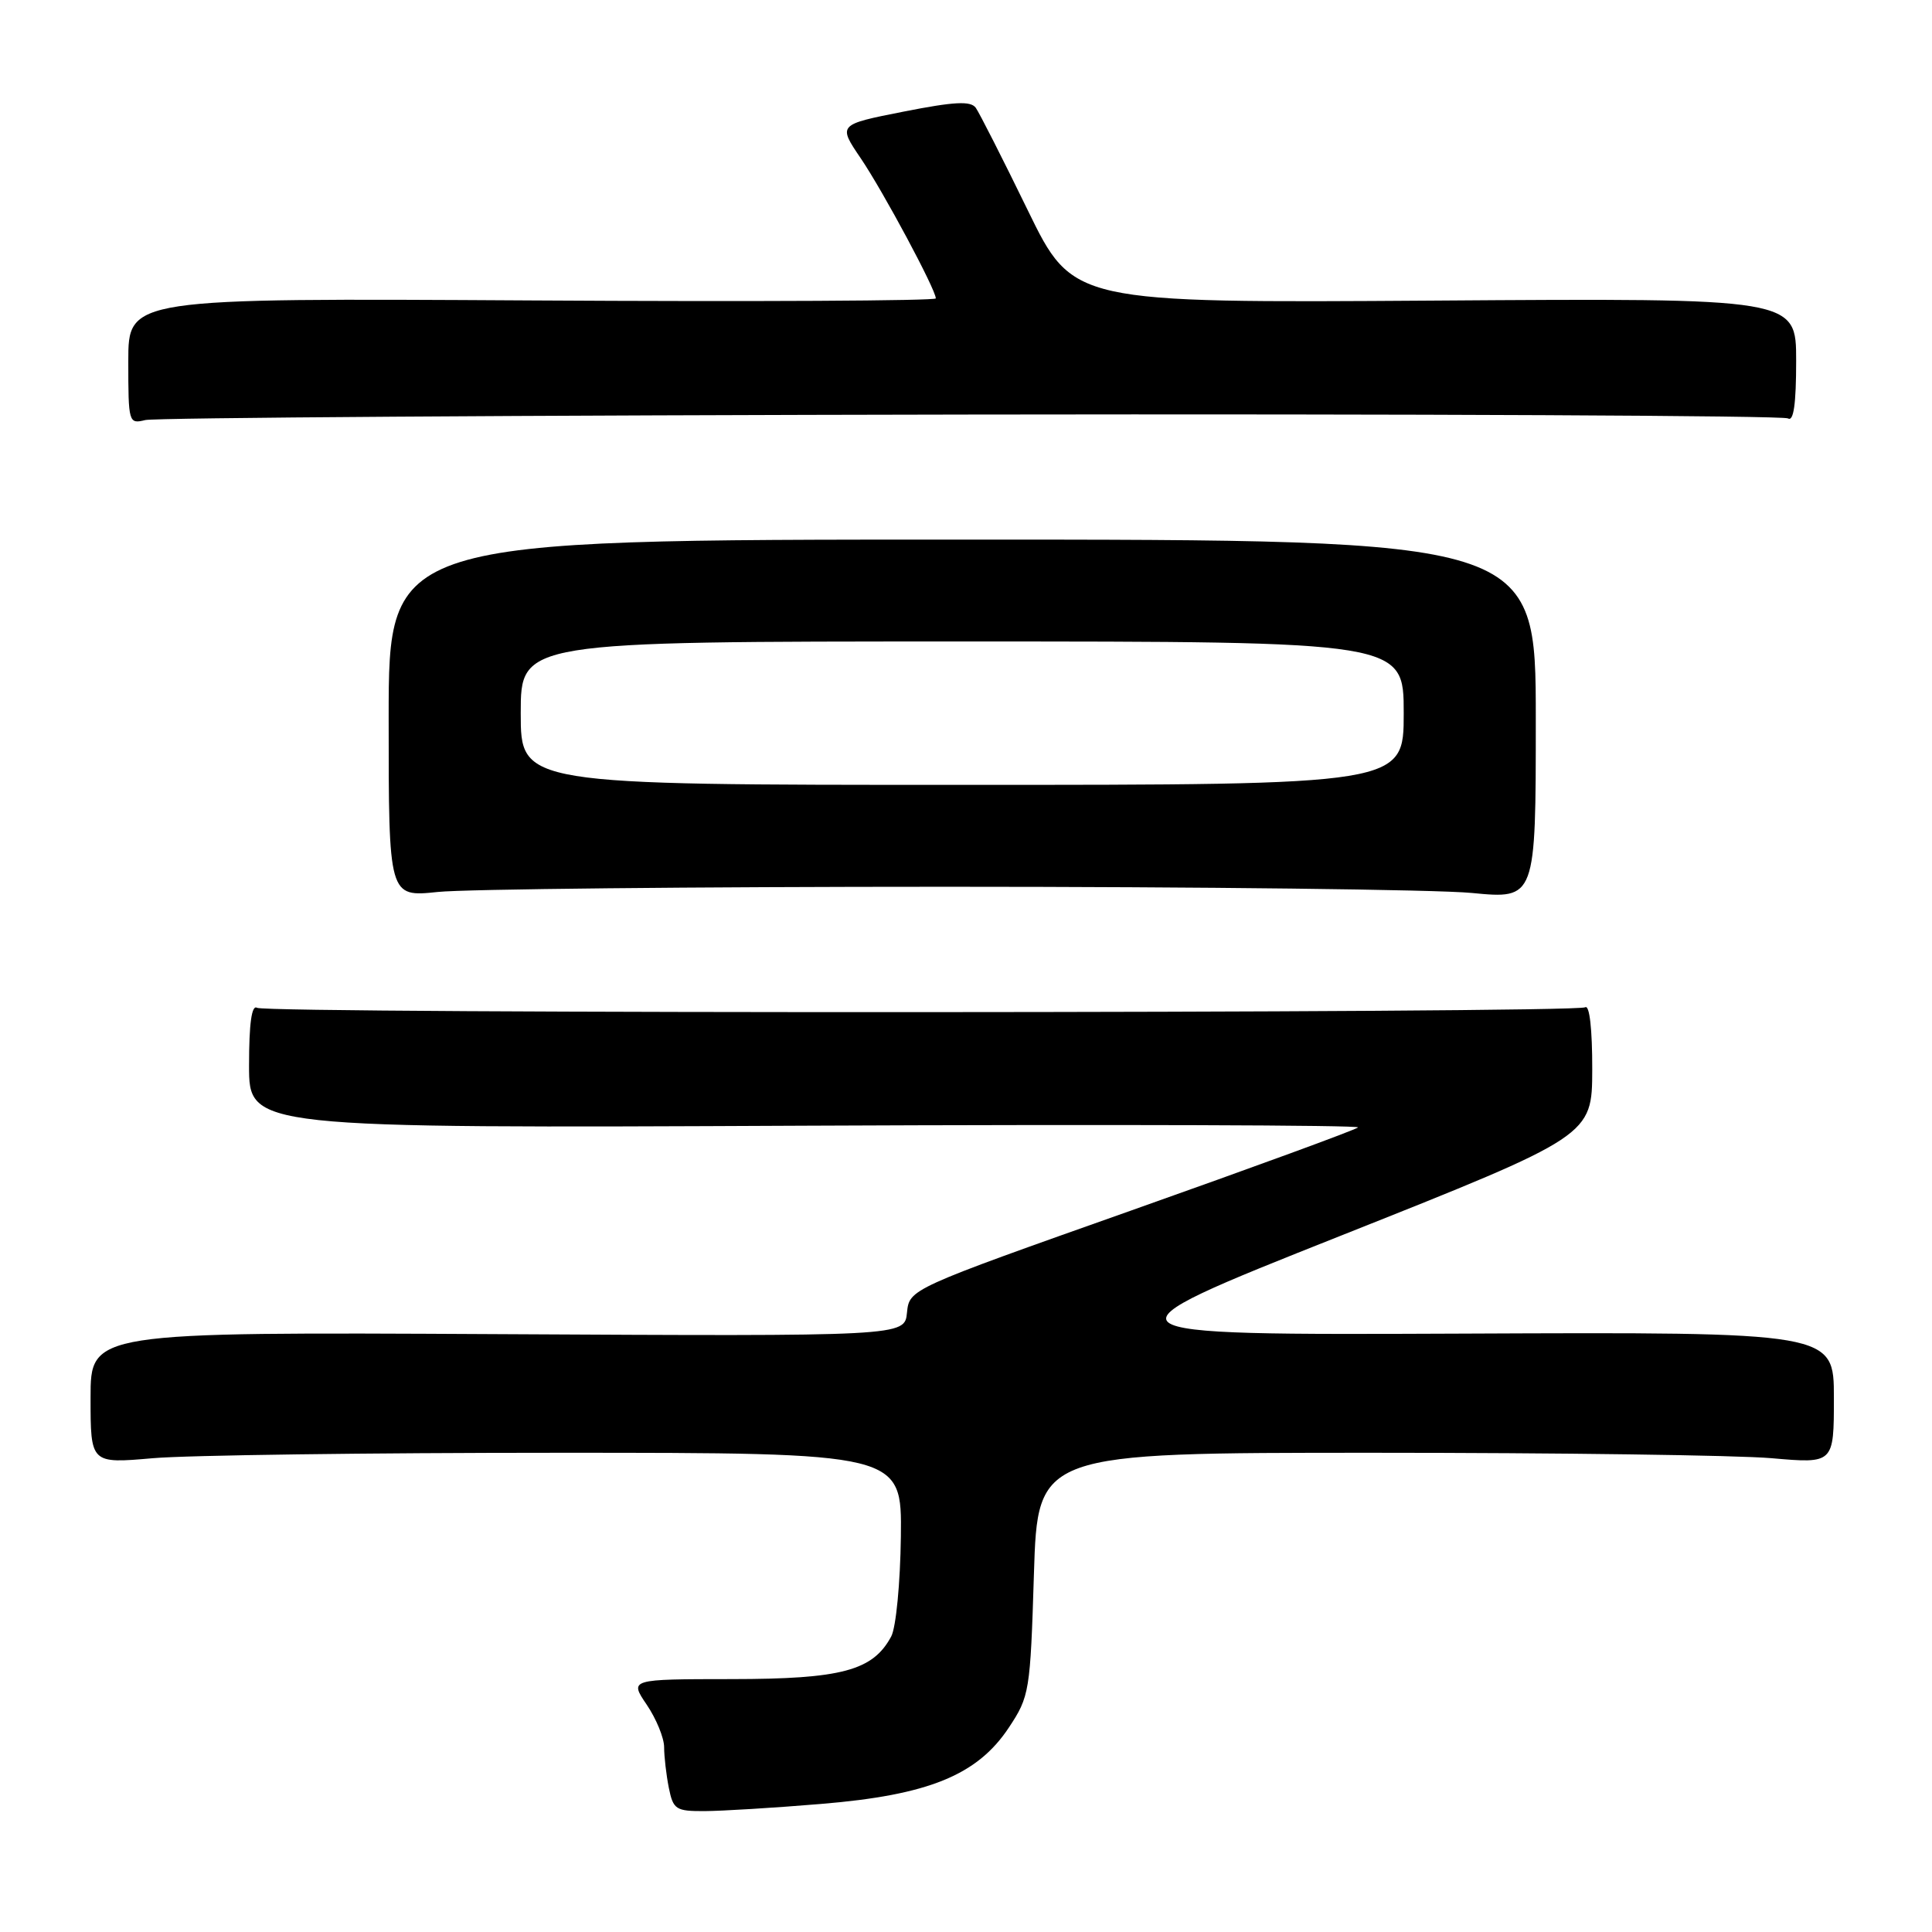<?xml version="1.0" encoding="UTF-8" standalone="no"?>
<!DOCTYPE svg PUBLIC "-//W3C//DTD SVG 1.1//EN" "http://www.w3.org/Graphics/SVG/1.1/DTD/svg11.dtd" >
<svg xmlns="http://www.w3.org/2000/svg" xmlns:xlink="http://www.w3.org/1999/xlink" version="1.1" viewBox="0 0 256 256">
 <g >
 <path fill="currentColor"
d=" M 108.80 239.03 C 123.02 237.86 129.50 235.22 133.68 228.91 C 136.41 224.79 136.52 224.15 137.00 208.58 C 137.50 192.50 137.50 192.50 182.00 192.50 C 206.48 192.50 230.21 192.82 234.75 193.22 C 243.00 193.94 243.00 193.94 243.00 185.22 C 243.00 176.50 243.00 176.50 193.75 176.71 C 144.50 176.91 144.50 176.91 177.73 163.71 C 210.96 150.50 210.96 150.50 210.98 141.69 C 210.99 136.37 210.62 133.11 210.05 133.47 C 208.74 134.28 35.37 134.35 34.06 133.54 C 33.35 133.10 33.00 135.61 33.00 141.19 C 33.00 149.50 33.00 149.50 106.75 149.16 C 147.31 148.98 180.25 149.08 179.94 149.39 C 179.62 149.71 166.12 154.65 149.94 160.38 C 120.50 170.80 120.50 170.80 120.18 173.93 C 119.87 177.07 119.87 177.07 65.93 176.78 C 12.00 176.50 12.00 176.50 12.00 185.22 C 12.00 193.94 12.00 193.94 20.25 193.22 C 24.79 192.82 48.97 192.50 74.00 192.50 C 119.50 192.50 119.50 192.50 119.37 203.60 C 119.29 209.76 118.73 215.64 118.09 216.84 C 115.66 221.37 111.53 222.48 96.95 222.49 C 83.40 222.50 83.40 222.50 85.70 225.89 C 86.96 227.75 88.00 230.29 88.00 231.51 C 88.00 232.74 88.28 235.16 88.62 236.88 C 89.20 239.77 89.55 240.00 93.38 239.98 C 95.64 239.97 102.59 239.55 108.80 239.03 Z  M 125.50 117.50 C 159.05 117.50 190.32 117.87 195.00 118.32 C 203.50 119.14 203.50 119.14 203.50 95.32 C 203.50 71.50 203.50 71.50 127.50 71.50 C 51.50 71.50 51.50 71.50 51.50 95.19 C 51.50 118.87 51.50 118.87 58.00 118.19 C 61.58 117.81 91.95 117.50 125.50 117.50 Z  M 128.66 54.93 C 187.59 54.84 236.30 55.07 236.91 55.44 C 237.66 55.91 238.00 53.57 238.00 47.81 C 238.00 39.50 238.00 39.50 190.08 39.83 C 142.17 40.15 142.17 40.15 136.17 27.83 C 132.87 21.05 129.77 14.96 129.30 14.29 C 128.63 13.35 126.47 13.46 119.73 14.79 C 111.02 16.51 111.02 16.51 114.07 21.00 C 117.05 25.41 124.00 38.38 124.00 39.54 C 124.00 39.86 99.92 39.99 70.50 39.81 C 17.00 39.50 17.00 39.50 17.00 47.86 C 17.00 56.03 17.05 56.20 19.25 55.66 C 20.49 55.35 69.72 55.02 128.66 54.93 Z  M 69.00 94.50 C 69.00 85.00 69.00 85.00 127.50 85.00 C 186.00 85.00 186.00 85.00 186.00 94.50 C 186.00 104.00 186.00 104.00 127.50 104.00 C 69.00 104.00 69.00 104.00 69.00 94.50 Z "/>
</g>
</svg>